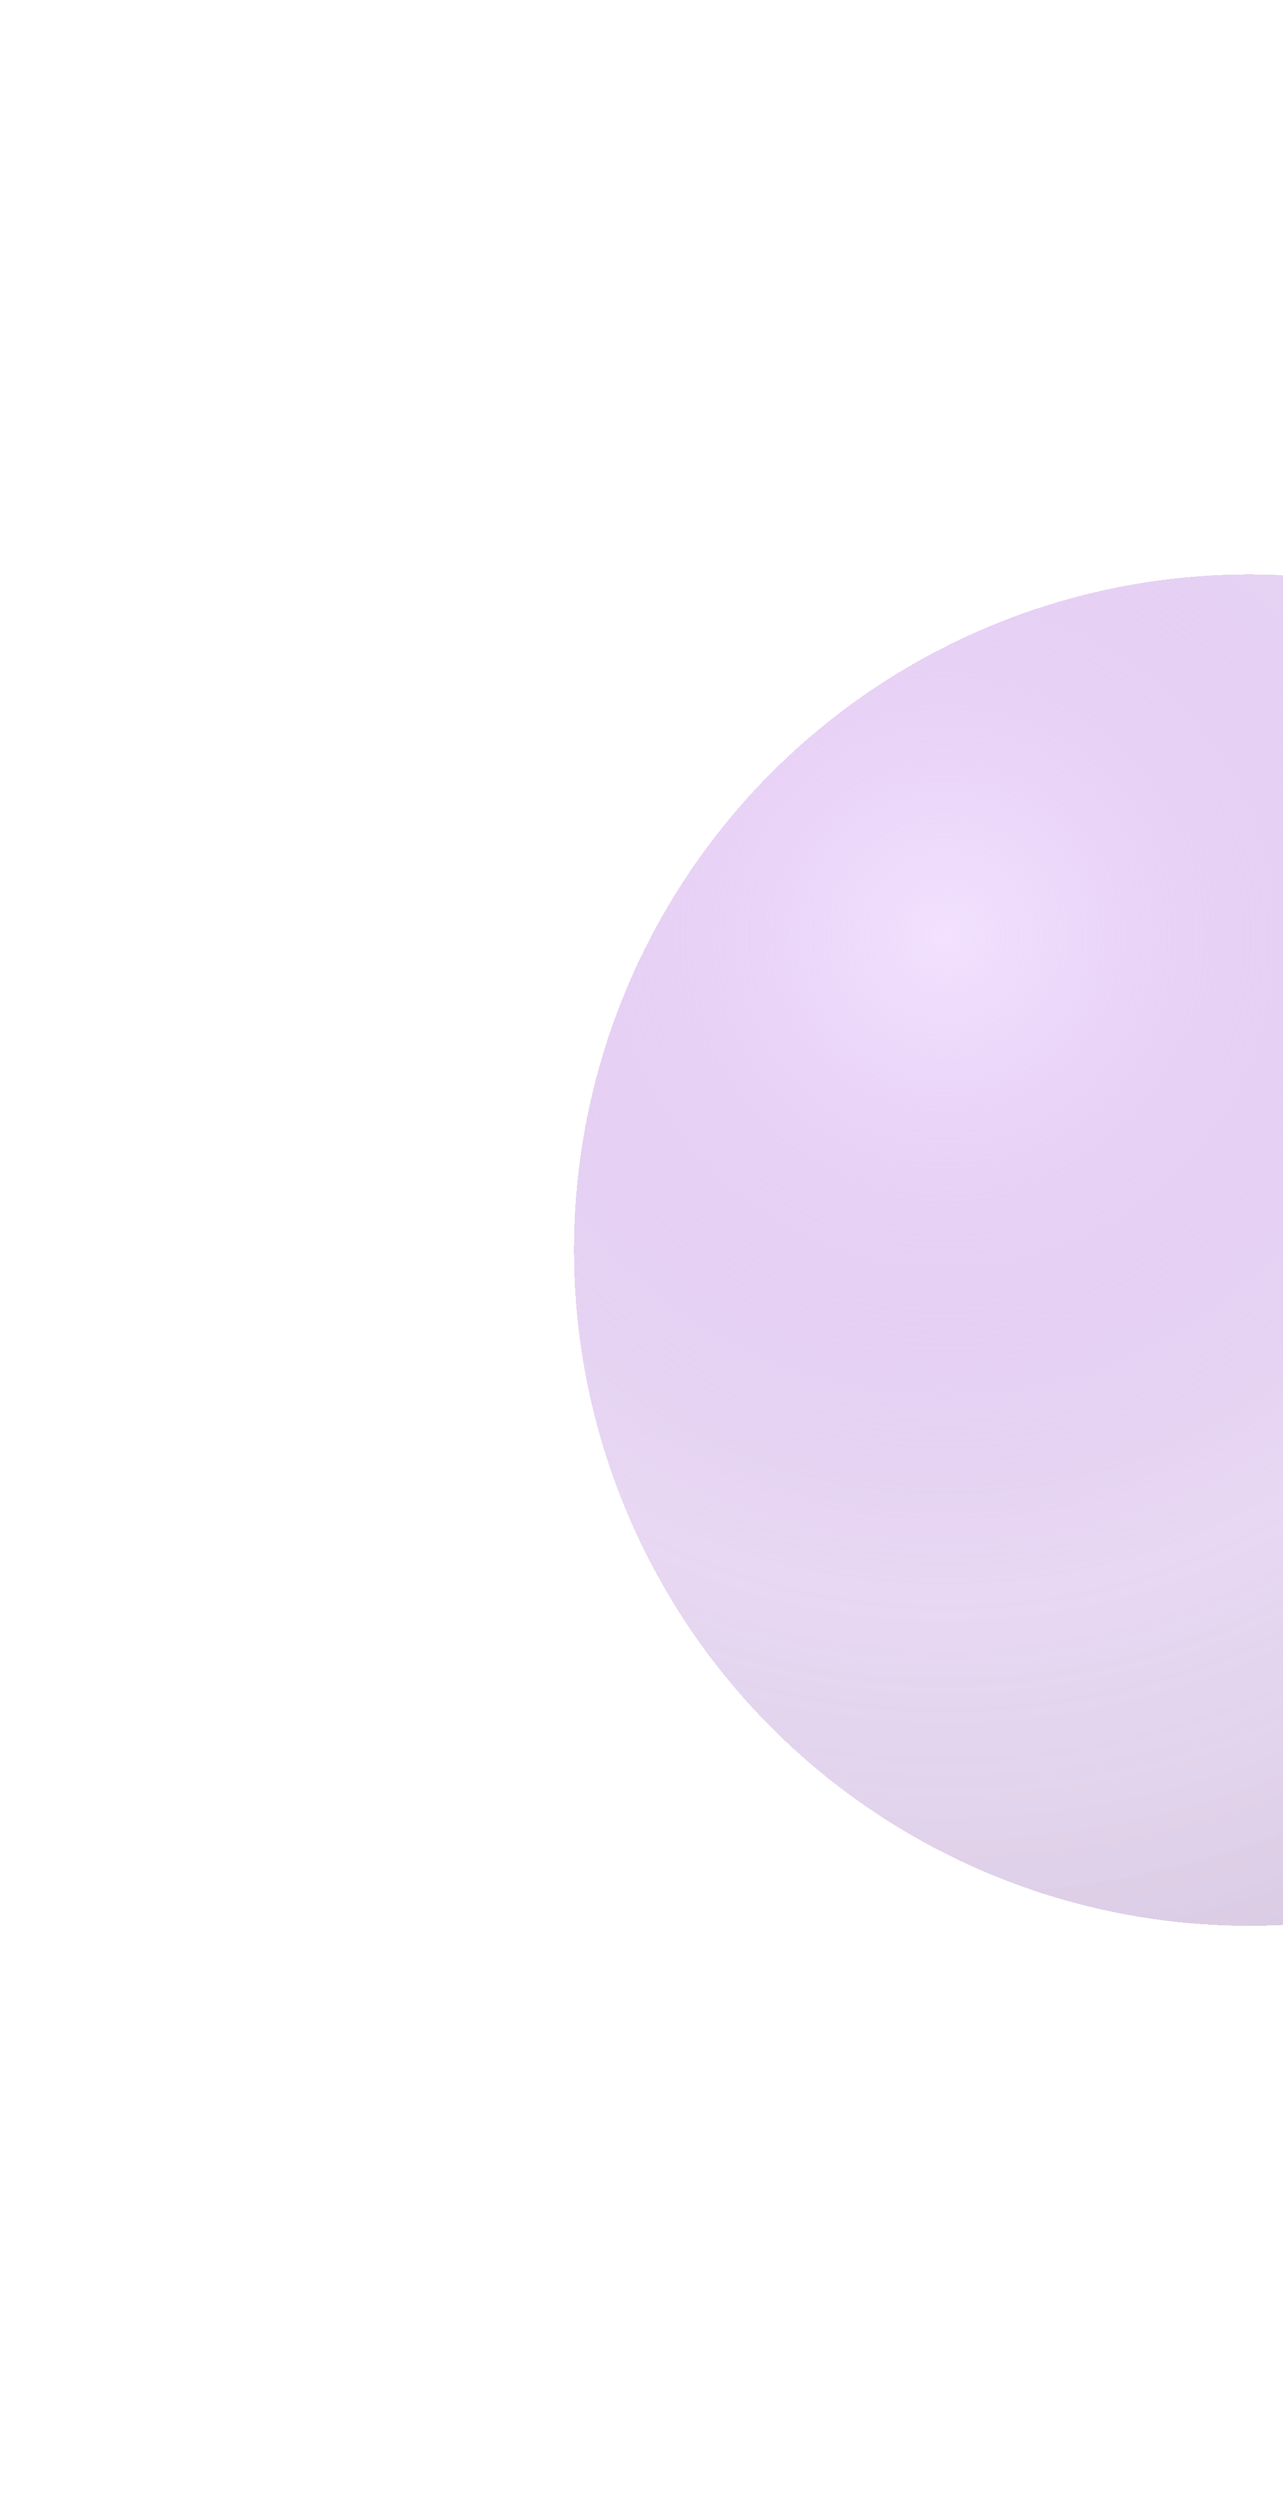 <svg width="38" height="74" viewBox="0 0 38 74" fill="none" xmlns="http://www.w3.org/2000/svg">
<g id="purple ball" filter="url(#filter0_bdf_0_80)">
<circle cx="34" cy="31" r="20" fill="url(#paint0_radial_0_80)" fill-opacity="0.8" shape-rendering="crispEdges"/>
</g>
<defs>
<filter id="filter0_bdf_0_80" x="0" y="0" width="74" height="74" filterUnits="userSpaceOnUse" color-interpolation-filters="sRGB">
<feFlood flood-opacity="0" result="BackgroundImageFix"/>
<feGaussianBlur in="BackgroundImageFix" stdDeviation="2"/>
<feComposite in2="SourceAlpha" operator="in" result="effect1_backgroundBlur_0_80"/>
<feColorMatrix in="SourceAlpha" type="matrix" values="0 0 0 0 0 0 0 0 0 0 0 0 0 0 0 0 0 0 127 0" result="hardAlpha"/>
<feMorphology radius="10" operator="erode" in="SourceAlpha" result="effect2_dropShadow_0_80"/>
<feOffset dx="3" dy="6"/>
<feGaussianBlur stdDeviation="13.5"/>
<feComposite in2="hardAlpha" operator="out"/>
<feColorMatrix type="matrix" values="0 0 0 0 0.694 0 0 0 0 0.463 0 0 0 0 0.851 0 0 0 0.25 0"/>
<feBlend mode="normal" in2="effect1_backgroundBlur_0_80" result="effect2_dropShadow_0_80"/>
<feBlend mode="normal" in="SourceGraphic" in2="effect2_dropShadow_0_80" result="shape"/>
<feGaussianBlur stdDeviation="5" result="effect3_foregroundBlur_0_80"/>
</filter>
<radialGradient id="paint0_radial_0_80" cx="0" cy="0" r="1" gradientUnits="userSpaceOnUse" gradientTransform="translate(24.9 21.6) rotate(51.041) scale(32.922)">
<stop stop-color="#ECD0FF" stop-opacity="0.8"/>
<stop offset="0.597" stop-color="#A15DCF" stop-opacity="0.3"/>
<stop offset="0.786" stop-color="#7631A4" stop-opacity="0.26"/>
<stop offset="1" stop-color="#561880" stop-opacity="0.29"/>
</radialGradient>
</defs>
</svg>
